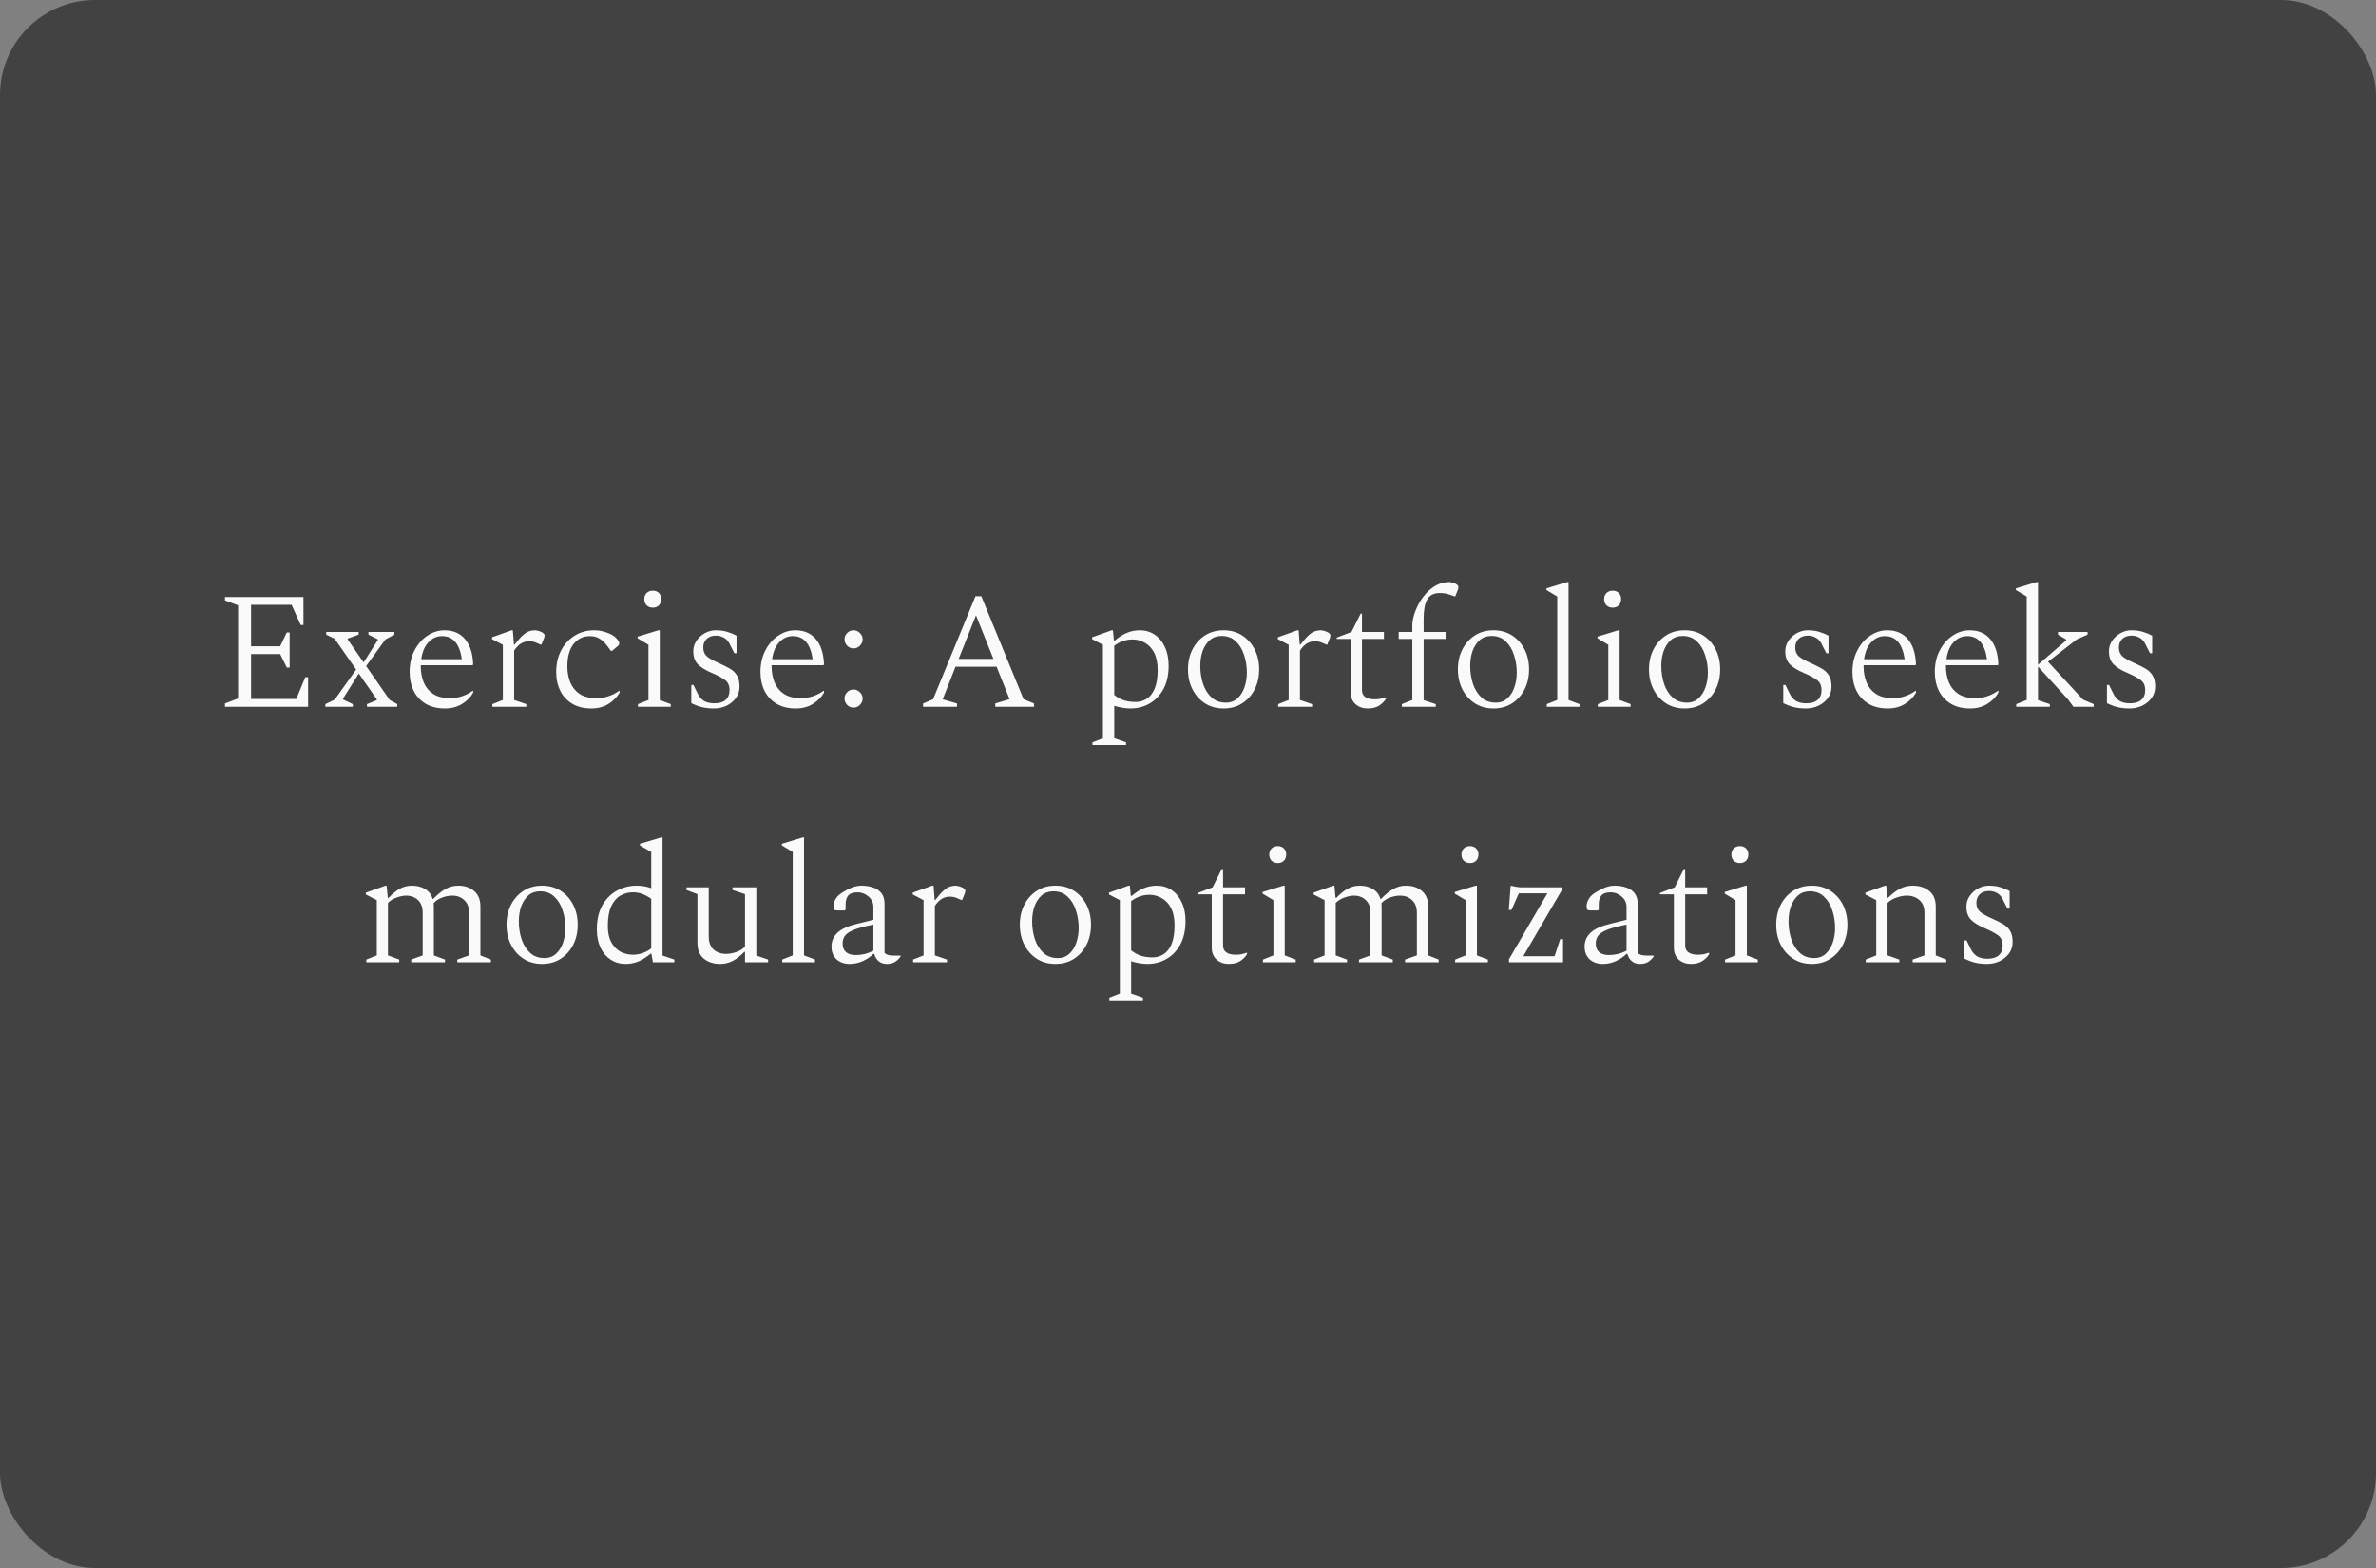 <svg width="400" height="264" viewBox="0 0 400 264" fill="none" xmlns="http://www.w3.org/2000/svg">
<rect x="0" y="0" width="400" height="264" fill="#808080" stroke="none"/>
<rect width="400" height="264" rx="16" fill="#424242"/>
<path d="M37.872 119V118.44L40.084 117.6V101.92L37.872 101.08V100.52H51.088V105.224H50.612L49.1 101.836H42.268V108.808H47.168L48.288 106.484H48.764V112.392H48.288L47.168 110.124H42.268V117.684H49.884L51.396 114.016H51.872V119H37.872ZM54.778 119V118.552L56.346 117.796L59.958 112.728L56.346 107.548L54.918 106.848V106.4H60.378V106.848L58.53 107.52V107.66L61.218 111.524L63.598 107.772V107.632L62.03 106.848V106.4H66.398V106.848L64.886 107.66L61.638 112.14L65.614 117.852L66.874 118.552V119H61.778V118.552L63.43 117.88V117.74L60.406 113.4L57.746 117.628V117.768L59.398 118.552V119H54.778ZM74.899 119.28C73.648 119.28 72.575 119.019 71.679 118.496C70.801 117.973 70.129 117.255 69.663 116.34C69.196 115.407 68.963 114.333 68.963 113.12C68.963 111.776 69.233 110.581 69.775 109.536C70.316 108.472 71.035 107.641 71.931 107.044C72.827 106.428 73.797 106.12 74.843 106.12C76.317 106.12 77.475 106.624 78.315 107.632C79.155 108.64 79.603 110.059 79.659 111.888L79.547 112H70.839C70.839 112.075 70.839 112.149 70.839 112.224C70.839 113.195 71.007 114.091 71.343 114.912C71.679 115.715 72.211 116.359 72.939 116.844C73.667 117.311 74.609 117.544 75.767 117.544C77.148 117.544 78.417 117.133 79.575 116.312H79.659V116.62C79.248 117.367 78.623 118.001 77.783 118.524C76.961 119.028 76 119.28 74.899 119.28ZM74.423 107.1C73.527 107.1 72.761 107.445 72.127 108.136C71.492 108.808 71.091 109.76 70.923 110.992H77.755C77.381 108.397 76.271 107.1 74.423 107.1ZM82.89 119V118.552L84.654 117.852V108.556L82.834 107.604V107.296L86.11 106.12H86.334L86.53 108.556H86.614C87.174 107.828 87.641 107.296 88.014 106.96C88.406 106.605 88.76 106.381 89.078 106.288C89.395 106.176 89.713 106.12 90.03 106.12C90.179 106.12 90.347 106.148 90.534 106.204C90.721 106.241 90.87 106.288 90.982 106.344C91.187 106.419 91.355 106.512 91.486 106.624C91.617 106.736 91.682 106.857 91.682 106.988C91.682 107.044 91.672 107.109 91.654 107.184C91.654 107.259 91.635 107.333 91.598 107.408L91.15 108.528H91.01L90.17 108.164C89.834 108.033 89.46 107.968 89.05 107.968C88.583 107.968 88.144 108.089 87.734 108.332C87.323 108.575 86.931 108.976 86.558 109.536V117.852L88.602 118.552V119H82.89ZM99.545 119.28C98.295 119.28 97.231 119.019 96.353 118.496C95.476 117.973 94.804 117.255 94.337 116.34C93.871 115.407 93.637 114.333 93.637 113.12C93.637 111.776 93.908 110.581 94.449 109.536C95.009 108.472 95.765 107.641 96.717 107.044C97.688 106.428 98.78 106.12 99.993 106.12C100.74 106.12 101.44 106.241 102.093 106.484C102.765 106.708 103.279 106.988 103.633 107.324C103.839 107.529 103.988 107.707 104.081 107.856C104.193 108.005 104.249 108.145 104.249 108.276C104.249 108.481 104.156 108.659 103.969 108.808L103.017 109.592H102.849L102.149 108.64C101.813 108.192 101.421 107.828 100.973 107.548C100.525 107.249 99.975 107.1 99.321 107.1C98.183 107.1 97.259 107.548 96.549 108.444C95.859 109.321 95.513 110.581 95.513 112.224C95.513 113.195 95.681 114.091 96.017 114.912C96.353 115.715 96.876 116.359 97.585 116.844C98.313 117.311 99.256 117.544 100.413 117.544C101.795 117.544 103.064 117.133 104.221 116.312H104.305V116.62C103.876 117.367 103.251 118.001 102.429 118.524C101.608 119.028 100.647 119.28 99.545 119.28ZM109.894 102.312C109.483 102.312 109.138 102.181 108.858 101.92C108.596 101.64 108.466 101.295 108.466 100.884C108.466 100.455 108.596 100.109 108.858 99.848C109.138 99.587 109.483 99.456 109.894 99.456C110.323 99.456 110.668 99.587 110.93 99.848C111.191 100.109 111.322 100.455 111.322 100.884C111.322 101.295 111.191 101.64 110.93 101.92C110.668 102.181 110.323 102.312 109.894 102.312ZM107.402 119V118.552L109.166 117.852V108.556L107.346 107.464V107.184L110.846 106.12H111.07V117.852L112.918 118.552V119H107.402ZM120.215 119.28C119.431 119.28 118.74 119.205 118.143 119.056C117.564 118.907 116.976 118.683 116.379 118.384V115.332H116.743L117.443 116.76C117.686 117.283 118.031 117.693 118.479 117.992C118.946 118.272 119.543 118.412 120.271 118.412C121.092 118.412 121.718 118.225 122.147 117.852C122.595 117.46 122.819 116.909 122.819 116.2C122.819 115.435 122.567 114.865 122.063 114.492C121.559 114.119 120.812 113.717 119.823 113.288C118.796 112.859 118.022 112.383 117.499 111.86C116.976 111.337 116.715 110.6 116.715 109.648C116.715 109.013 116.892 108.425 117.247 107.884C117.62 107.343 118.096 106.913 118.675 106.596C119.254 106.279 119.86 106.12 120.495 106.12C121.204 106.12 121.839 106.204 122.399 106.372C122.959 106.54 123.491 106.755 123.995 107.016V109.984H123.631L122.931 108.612C122.688 108.033 122.343 107.623 121.895 107.38C121.466 107.137 121.018 107.016 120.551 107.016C119.879 107.016 119.347 107.203 118.955 107.576C118.582 107.931 118.395 108.416 118.395 109.032C118.395 109.667 118.61 110.171 119.039 110.544C119.487 110.899 120.159 111.272 121.055 111.664C121.69 111.944 122.268 112.233 122.791 112.532C123.314 112.812 123.724 113.185 124.023 113.652C124.34 114.119 124.499 114.763 124.499 115.584C124.499 116.331 124.294 116.984 123.883 117.544C123.472 118.085 122.94 118.515 122.287 118.832C121.634 119.131 120.943 119.28 120.215 119.28ZM133.96 119.28C132.709 119.28 131.636 119.019 130.74 118.496C129.863 117.973 129.191 117.255 128.724 116.34C128.257 115.407 128.024 114.333 128.024 113.12C128.024 111.776 128.295 110.581 128.836 109.536C129.377 108.472 130.096 107.641 130.992 107.044C131.888 106.428 132.859 106.12 133.904 106.12C135.379 106.12 136.536 106.624 137.376 107.632C138.216 108.64 138.664 110.059 138.72 111.888L138.608 112H129.9C129.9 112.075 129.9 112.149 129.9 112.224C129.9 113.195 130.068 114.091 130.404 114.912C130.74 115.715 131.272 116.359 132 116.844C132.728 117.311 133.671 117.544 134.828 117.544C136.209 117.544 137.479 117.133 138.636 116.312H138.72V116.62C138.309 117.367 137.684 118.001 136.844 118.524C136.023 119.028 135.061 119.28 133.96 119.28ZM133.484 107.1C132.588 107.1 131.823 107.445 131.188 108.136C130.553 108.808 130.152 109.76 129.984 110.992H136.816C136.443 108.397 135.332 107.1 133.484 107.1ZM143.687 119.14C143.277 119.14 142.922 118.991 142.623 118.692C142.325 118.375 142.175 118.011 142.175 117.6C142.175 117.189 142.325 116.835 142.623 116.536C142.922 116.237 143.277 116.088 143.687 116.088C144.098 116.088 144.453 116.237 144.751 116.536C145.069 116.835 145.227 117.189 145.227 117.6C145.227 118.011 145.069 118.375 144.751 118.692C144.453 118.991 144.098 119.14 143.687 119.14ZM143.687 109.172C143.277 109.172 142.922 109.023 142.623 108.724C142.325 108.407 142.175 108.043 142.175 107.632C142.175 107.221 142.325 106.867 142.623 106.568C142.922 106.269 143.277 106.12 143.687 106.12C144.098 106.12 144.453 106.269 144.751 106.568C145.069 106.867 145.227 107.221 145.227 107.632C145.227 108.043 145.069 108.407 144.751 108.724C144.453 109.023 144.098 109.172 143.687 109.172ZM155.4 119V118.44L157.08 117.74L164.22 100.38H165.2L172.312 117.712L174.076 118.44V119H167.552V118.44L169.96 117.712L167.776 112.252H160.86L158.704 117.74L161.112 118.44V119H155.4ZM161.392 110.936H167.244L164.304 103.6L161.392 110.936ZM183.915 125.44V124.992L185.679 124.292V108.556L183.859 107.604V107.296L187.135 106.12H187.359L187.527 107.828H187.695C188.404 107.231 189.086 106.801 189.739 106.54C190.411 106.26 191.13 106.12 191.895 106.12C192.828 106.12 193.659 106.363 194.387 106.848C195.115 107.333 195.684 108.024 196.095 108.92C196.524 109.797 196.739 110.852 196.739 112.084C196.739 113.615 196.45 114.921 195.871 116.004C195.292 117.068 194.518 117.88 193.547 118.44C192.576 119 191.503 119.28 190.327 119.28C189.823 119.28 189.338 119.233 188.871 119.14C188.423 119.065 187.994 118.963 187.583 118.832V124.292L189.571 124.992V125.44H183.915ZM190.663 107.66C189.543 107.66 188.516 108.015 187.583 108.724V117.012C188.143 117.441 188.712 117.749 189.291 117.936C189.87 118.104 190.504 118.188 191.195 118.188C191.867 118.188 192.483 118.011 193.043 117.656C193.603 117.301 194.051 116.732 194.387 115.948C194.723 115.145 194.891 114.1 194.891 112.812C194.891 111.617 194.695 110.647 194.303 109.9C193.911 109.135 193.388 108.575 192.735 108.22C192.1 107.847 191.41 107.66 190.663 107.66ZM205.989 119.28C204.794 119.28 203.749 118.991 202.853 118.412C201.957 117.833 201.257 117.049 200.753 116.06C200.249 115.071 199.997 113.951 199.997 112.7C199.997 111.449 200.249 110.329 200.753 109.34C201.257 108.351 201.957 107.567 202.853 106.988C203.749 106.409 204.794 106.12 205.989 106.12C207.184 106.12 208.229 106.409 209.125 106.988C210.021 107.567 210.721 108.351 211.225 109.34C211.729 110.329 211.981 111.449 211.981 112.7C211.981 113.951 211.729 115.071 211.225 116.06C210.721 117.049 210.021 117.833 209.125 118.412C208.229 118.991 207.184 119.28 205.989 119.28ZM206.381 118.3C207.165 118.3 207.818 118.057 208.341 117.572C208.864 117.087 209.256 116.461 209.517 115.696C209.778 114.912 209.909 114.1 209.909 113.26C209.909 112.196 209.75 111.197 209.433 110.264C209.134 109.312 208.668 108.547 208.033 107.968C207.417 107.371 206.624 107.072 205.653 107.072C204.869 107.072 204.206 107.305 203.665 107.772C203.142 108.239 202.741 108.855 202.461 109.62C202.2 110.385 202.069 111.216 202.069 112.112C202.069 113.195 202.228 114.212 202.545 115.164C202.862 116.097 203.338 116.853 203.973 117.432C204.608 118.011 205.41 118.3 206.381 118.3ZM215.182 119V118.552L216.946 117.852V108.556L215.126 107.604V107.296L218.402 106.12H218.626L218.822 108.556H218.906C219.466 107.828 219.933 107.296 220.306 106.96C220.698 106.605 221.053 106.381 221.37 106.288C221.687 106.176 222.005 106.12 222.322 106.12C222.471 106.12 222.639 106.148 222.826 106.204C223.013 106.241 223.162 106.288 223.274 106.344C223.479 106.419 223.647 106.512 223.778 106.624C223.909 106.736 223.974 106.857 223.974 106.988C223.974 107.044 223.965 107.109 223.946 107.184C223.946 107.259 223.927 107.333 223.89 107.408L223.442 108.528H223.302L222.462 108.164C222.126 108.033 221.753 107.968 221.342 107.968C220.875 107.968 220.437 108.089 220.026 108.332C219.615 108.575 219.223 108.976 218.85 109.536V117.852L220.894 118.552V119H215.182ZM230.241 119.28C229.439 119.28 228.757 119.037 228.197 118.552C227.656 118.067 227.385 117.385 227.385 116.508V107.576H225.033V107.352L227.525 106.4L229.065 103.32H229.289V106.4H232.985V107.576H229.289V116.2C229.289 116.723 229.485 117.115 229.877 117.376C230.269 117.619 230.764 117.74 231.361 117.74C231.735 117.74 232.08 117.712 232.397 117.656C232.715 117.581 233.004 117.497 233.265 117.404L233.321 117.432V117.628C233.135 118.001 232.78 118.375 232.257 118.748C231.753 119.103 231.081 119.28 230.241 119.28ZM236.002 119V118.552L237.766 117.852V107.576H235.47V106.4H237.766V105.28C237.766 104.813 237.85 104.272 238.018 103.656C238.205 103.021 238.466 102.377 238.802 101.724C239.157 101.071 239.586 100.464 240.09 99.904C240.594 99.344 241.173 98.887 241.826 98.532C242.48 98.177 243.208 98 244.01 98C244.16 98 244.309 98.028 244.458 98.084C244.626 98.121 244.757 98.159 244.85 98.196C245.298 98.383 245.522 98.597 245.522 98.84C245.522 98.896 245.513 98.971 245.494 99.064C245.494 99.139 245.476 99.213 245.438 99.288L244.99 100.408H244.85L244.15 100.156C243.609 99.951 243.021 99.848 242.386 99.848C241.397 99.848 240.697 100.203 240.286 100.912C239.876 101.603 239.67 102.685 239.67 104.16V106.4H243.366V107.576H239.67V117.88L241.714 118.552V119H236.002ZM251.428 119.28C250.233 119.28 249.188 118.991 248.292 118.412C247.396 117.833 246.696 117.049 246.192 116.06C245.688 115.071 245.436 113.951 245.436 112.7C245.436 111.449 245.688 110.329 246.192 109.34C246.696 108.351 247.396 107.567 248.292 106.988C249.188 106.409 250.233 106.12 251.428 106.12C252.623 106.12 253.668 106.409 254.564 106.988C255.46 107.567 256.16 108.351 256.664 109.34C257.168 110.329 257.42 111.449 257.42 112.7C257.42 113.951 257.168 115.071 256.664 116.06C256.16 117.049 255.46 117.833 254.564 118.412C253.668 118.991 252.623 119.28 251.428 119.28ZM251.82 118.3C252.604 118.3 253.257 118.057 253.78 117.572C254.303 117.087 254.695 116.461 254.956 115.696C255.217 114.912 255.348 114.1 255.348 113.26C255.348 112.196 255.189 111.197 254.872 110.264C254.573 109.312 254.107 108.547 253.472 107.968C252.856 107.371 252.063 107.072 251.092 107.072C250.308 107.072 249.645 107.305 249.104 107.772C248.581 108.239 248.18 108.855 247.9 109.62C247.639 110.385 247.508 111.216 247.508 112.112C247.508 113.195 247.667 114.212 247.984 115.164C248.301 116.097 248.777 116.853 249.412 117.432C250.047 118.011 250.849 118.3 251.82 118.3ZM260.397 119V118.552L262.161 117.852V100.436L260.341 99.344V99.064L263.841 98H264.065V117.852L265.913 118.552V119H260.397ZM271.487 102.312C271.076 102.312 270.731 102.181 270.451 101.92C270.189 101.64 270.059 101.295 270.059 100.884C270.059 100.455 270.189 100.109 270.451 99.848C270.731 99.587 271.076 99.456 271.487 99.456C271.916 99.456 272.261 99.587 272.523 99.848C272.784 100.109 272.915 100.455 272.915 100.884C272.915 101.295 272.784 101.64 272.523 101.92C272.261 102.181 271.916 102.312 271.487 102.312ZM268.995 119V118.552L270.759 117.852V108.556L268.939 107.464V107.184L272.439 106.12H272.663V117.852L274.511 118.552V119H268.995ZM283.6 119.28C282.405 119.28 281.36 118.991 280.464 118.412C279.568 117.833 278.868 117.049 278.364 116.06C277.86 115.071 277.608 113.951 277.608 112.7C277.608 111.449 277.86 110.329 278.364 109.34C278.868 108.351 279.568 107.567 280.464 106.988C281.36 106.409 282.405 106.12 283.6 106.12C284.795 106.12 285.84 106.409 286.736 106.988C287.632 107.567 288.332 108.351 288.836 109.34C289.34 110.329 289.592 111.449 289.592 112.7C289.592 113.951 289.34 115.071 288.836 116.06C288.332 117.049 287.632 117.833 286.736 118.412C285.84 118.991 284.795 119.28 283.6 119.28ZM283.992 118.3C284.776 118.3 285.429 118.057 285.952 117.572C286.475 117.087 286.867 116.461 287.128 115.696C287.389 114.912 287.52 114.1 287.52 113.26C287.52 112.196 287.361 111.197 287.044 110.264C286.745 109.312 286.279 108.547 285.644 107.968C285.028 107.371 284.235 107.072 283.264 107.072C282.48 107.072 281.817 107.305 281.276 107.772C280.753 108.239 280.352 108.855 280.072 109.62C279.811 110.385 279.68 111.216 279.68 112.112C279.68 113.195 279.839 114.212 280.156 115.164C280.473 116.097 280.949 116.853 281.584 117.432C282.219 118.011 283.021 118.3 283.992 118.3ZM304.049 119.28C303.265 119.28 302.574 119.205 301.977 119.056C301.398 118.907 300.81 118.683 300.213 118.384V115.332H300.577L301.277 116.76C301.52 117.283 301.865 117.693 302.313 117.992C302.78 118.272 303.377 118.412 304.105 118.412C304.926 118.412 305.552 118.225 305.981 117.852C306.429 117.46 306.653 116.909 306.653 116.2C306.653 115.435 306.401 114.865 305.897 114.492C305.393 114.119 304.646 113.717 303.657 113.288C302.63 112.859 301.856 112.383 301.333 111.86C300.81 111.337 300.549 110.6 300.549 109.648C300.549 109.013 300.726 108.425 301.081 107.884C301.454 107.343 301.93 106.913 302.509 106.596C303.088 106.279 303.694 106.12 304.329 106.12C305.038 106.12 305.673 106.204 306.233 106.372C306.793 106.54 307.325 106.755 307.829 107.016V109.984H307.465L306.765 108.612C306.522 108.033 306.177 107.623 305.729 107.38C305.3 107.137 304.852 107.016 304.385 107.016C303.713 107.016 303.181 107.203 302.789 107.576C302.416 107.931 302.229 108.416 302.229 109.032C302.229 109.667 302.444 110.171 302.873 110.544C303.321 110.899 303.993 111.272 304.889 111.664C305.524 111.944 306.102 112.233 306.625 112.532C307.148 112.812 307.558 113.185 307.857 113.652C308.174 114.119 308.333 114.763 308.333 115.584C308.333 116.331 308.128 116.984 307.717 117.544C307.306 118.085 306.774 118.515 306.121 118.832C305.468 119.131 304.777 119.28 304.049 119.28ZM317.794 119.28C316.543 119.28 315.47 119.019 314.574 118.496C313.697 117.973 313.025 117.255 312.558 116.34C312.091 115.407 311.858 114.333 311.858 113.12C311.858 111.776 312.129 110.581 312.67 109.536C313.211 108.472 313.93 107.641 314.826 107.044C315.722 106.428 316.693 106.12 317.738 106.12C319.213 106.12 320.37 106.624 321.21 107.632C322.05 108.64 322.498 110.059 322.554 111.888L322.442 112H313.734C313.734 112.075 313.734 112.149 313.734 112.224C313.734 113.195 313.902 114.091 314.238 114.912C314.574 115.715 315.106 116.359 315.834 116.844C316.562 117.311 317.505 117.544 318.662 117.544C320.043 117.544 321.313 117.133 322.47 116.312H322.554V116.62C322.143 117.367 321.518 118.001 320.678 118.524C319.857 119.028 318.895 119.28 317.794 119.28ZM317.318 107.1C316.422 107.1 315.657 107.445 315.022 108.136C314.387 108.808 313.986 109.76 313.818 110.992H320.65C320.277 108.397 319.166 107.1 317.318 107.1ZM331.663 119.28C330.412 119.28 329.339 119.019 328.443 118.496C327.565 117.973 326.893 117.255 326.427 116.34C325.96 115.407 325.727 114.333 325.727 113.12C325.727 111.776 325.997 110.581 326.539 109.536C327.08 108.472 327.799 107.641 328.695 107.044C329.591 106.428 330.561 106.12 331.607 106.12C333.081 106.12 334.239 106.624 335.079 107.632C335.919 108.64 336.367 110.059 336.423 111.888L336.311 112H327.603C327.603 112.075 327.603 112.149 327.603 112.224C327.603 113.195 327.771 114.091 328.107 114.912C328.443 115.715 328.975 116.359 329.703 116.844C330.431 117.311 331.373 117.544 332.531 117.544C333.912 117.544 335.181 117.133 336.339 116.312H336.423V116.62C336.012 117.367 335.387 118.001 334.547 118.524C333.725 119.028 332.764 119.28 331.663 119.28ZM331.187 107.1C330.291 107.1 329.525 107.445 328.891 108.136C328.256 108.808 327.855 109.76 327.687 110.992H334.519C334.145 108.397 333.035 107.1 331.187 107.1ZM339.432 119V118.552L341.196 117.852V100.436L339.376 99.344V99.064L342.876 98H343.1V111.916L347.832 107.828V107.66L346.46 106.848V106.4H351.444V106.848L349.652 107.632L344.78 111.412L350.688 117.796L352.48 118.552V119H349.064L348.14 117.74L343.1 112.224V117.88L345.088 118.552V119H339.432ZM358.539 119.28C357.755 119.28 357.064 119.205 356.467 119.056C355.888 118.907 355.3 118.683 354.703 118.384V115.332H355.067L355.767 116.76C356.009 117.283 356.355 117.693 356.803 117.992C357.269 118.272 357.867 118.412 358.595 118.412C359.416 118.412 360.041 118.225 360.471 117.852C360.919 117.46 361.143 116.909 361.143 116.2C361.143 115.435 360.891 114.865 360.387 114.492C359.883 114.119 359.136 113.717 358.147 113.288C357.12 112.859 356.345 112.383 355.823 111.86C355.3 111.337 355.039 110.6 355.039 109.648C355.039 109.013 355.216 108.425 355.571 107.884C355.944 107.343 356.42 106.913 356.999 106.596C357.577 106.279 358.184 106.12 358.819 106.12C359.528 106.12 360.163 106.204 360.723 106.372C361.283 106.54 361.815 106.755 362.319 107.016V109.984H361.955L361.255 108.612C361.012 108.033 360.667 107.623 360.219 107.38C359.789 107.137 359.341 107.016 358.875 107.016C358.203 107.016 357.671 107.203 357.279 107.576C356.905 107.931 356.719 108.416 356.719 109.032C356.719 109.667 356.933 110.171 357.363 110.544C357.811 110.899 358.483 111.272 359.379 111.664C360.013 111.944 360.592 112.233 361.115 112.532C361.637 112.812 362.048 113.185 362.347 113.652C362.664 114.119 362.823 114.763 362.823 115.584C362.823 116.331 362.617 116.984 362.207 117.544C361.796 118.085 361.264 118.515 360.611 118.832C359.957 119.131 359.267 119.28 358.539 119.28ZM61.67 162V161.552L63.434 160.852V151.556L61.586 150.604V150.296L64.89 149.12H65.086L65.282 151.164H65.422C66.094 150.473 66.728 149.96 67.326 149.624C67.942 149.288 68.623 149.12 69.37 149.12C70.21 149.12 70.938 149.307 71.554 149.68C72.188 150.053 72.618 150.613 72.842 151.36H72.926C73.672 150.595 74.363 150.035 74.998 149.68C75.651 149.307 76.37 149.12 77.154 149.12C78.236 149.12 79.123 149.419 79.814 150.016C80.523 150.613 80.878 151.481 80.878 152.62V160.852L82.642 161.552V162H76.986V161.552L78.974 160.852V153.712C78.974 152.76 78.703 152.041 78.162 151.556C77.639 151.052 76.967 150.8 76.146 150.8C75.567 150.8 74.988 150.912 74.41 151.136C73.85 151.341 73.383 151.649 73.01 152.06C73.028 152.228 73.038 152.415 73.038 152.62V160.852L74.914 161.552V162H69.23V161.552L71.162 160.852V153.712C71.162 152.76 70.9 152.041 70.378 151.556C69.855 151.052 69.183 150.8 68.362 150.8C67.876 150.8 67.335 150.912 66.738 151.136C66.159 151.341 65.683 151.64 65.31 152.032V160.852L67.214 161.552V162H61.67ZM91.265 162.28C90.07 162.28 89.025 161.991 88.129 161.412C87.233 160.833 86.533 160.049 86.029 159.06C85.525 158.071 85.273 156.951 85.273 155.7C85.273 154.449 85.525 153.329 86.029 152.34C86.533 151.351 87.233 150.567 88.129 149.988C89.025 149.409 90.07 149.12 91.265 149.12C92.459 149.12 93.505 149.409 94.401 149.988C95.297 150.567 95.997 151.351 96.501 152.34C97.005 153.329 97.257 154.449 97.257 155.7C97.257 156.951 97.005 158.071 96.501 159.06C95.997 160.049 95.297 160.833 94.401 161.412C93.505 161.991 92.459 162.28 91.265 162.28ZM91.657 161.3C92.441 161.3 93.094 161.057 93.617 160.572C94.139 160.087 94.531 159.461 94.793 158.696C95.054 157.912 95.185 157.1 95.185 156.26C95.185 155.196 95.026 154.197 94.709 153.264C94.41 152.312 93.943 151.547 93.309 150.968C92.693 150.371 91.899 150.072 90.929 150.072C90.145 150.072 89.482 150.305 88.941 150.772C88.418 151.239 88.017 151.855 87.737 152.62C87.475 153.385 87.345 154.216 87.345 155.112C87.345 156.195 87.503 157.212 87.821 158.164C88.138 159.097 88.614 159.853 89.249 160.432C89.883 161.011 90.686 161.3 91.657 161.3ZM105.322 162.28C104.389 162.28 103.558 162.047 102.83 161.58C102.102 161.113 101.524 160.441 101.094 159.564C100.684 158.687 100.478 157.651 100.478 156.456C100.478 154.888 100.777 153.563 101.374 152.48C101.99 151.379 102.802 150.548 103.81 149.988C104.837 149.409 105.948 149.12 107.142 149.12C107.628 149.12 108.076 149.157 108.486 149.232C108.897 149.307 109.28 149.409 109.634 149.54V143.436L107.73 142.344V142.064L111.314 141H111.538V160.88L113.526 161.552V162H109.914L109.662 160.572H109.522C108.832 161.151 108.15 161.58 107.478 161.86C106.806 162.14 106.088 162.28 105.322 162.28ZM102.326 155.896C102.326 157.016 102.522 157.931 102.914 158.64C103.306 159.349 103.82 159.881 104.454 160.236C105.108 160.572 105.808 160.74 106.554 160.74C107.077 160.74 107.6 160.656 108.122 160.488C108.664 160.301 109.168 160.031 109.634 159.676V151.332C109.13 150.977 108.636 150.707 108.15 150.52C107.665 150.333 107.124 150.24 106.526 150.24C105.78 150.24 105.08 150.427 104.426 150.8C103.792 151.173 103.278 151.78 102.886 152.62C102.513 153.441 102.326 154.533 102.326 155.896ZM121.222 162.28C120.12 162.28 119.206 161.981 118.478 161.384C117.768 160.787 117.414 159.919 117.414 158.78V150.548L115.566 149.848V149.4H119.318V157.688C119.318 158.64 119.588 159.368 120.13 159.872C120.671 160.357 121.38 160.6 122.258 160.6C122.78 160.6 123.34 160.497 123.938 160.292C124.554 160.087 125.048 159.779 125.422 159.368V150.548L123.322 149.848V149.4H127.326V160.88L129.314 161.552V162H125.422V160.264H125.31C124.6 160.973 123.928 161.487 123.294 161.804C122.659 162.121 121.968 162.28 121.222 162.28ZM131.689 162V161.552L133.453 160.852V143.436L131.633 142.344V142.064L135.133 141H135.357V160.852L137.205 161.552V162H131.689ZM143.031 162.28C142.154 162.28 141.426 162.028 140.847 161.524C140.269 161.001 139.979 160.283 139.979 159.368C139.979 158.453 140.315 157.679 140.987 157.044C141.659 156.409 142.77 155.905 144.319 155.532L147.035 154.86V152.704C147.035 151.995 146.755 151.407 146.195 150.94C145.654 150.473 145.047 150.24 144.375 150.24C143.629 150.24 143.106 150.417 142.807 150.772C142.509 151.127 142.359 151.612 142.359 152.228V153.152L142.219 153.292H141.043C140.763 153.292 140.567 153.255 140.455 153.18C140.362 153.087 140.315 152.881 140.315 152.564C140.315 152.172 140.437 151.771 140.679 151.36C140.922 150.949 141.286 150.595 141.771 150.296C142.294 149.96 142.826 149.68 143.367 149.456C143.927 149.232 144.487 149.12 145.047 149.12C145.757 149.12 146.401 149.223 146.979 149.428C147.558 149.615 148.025 149.932 148.379 150.38C148.734 150.828 148.911 151.425 148.911 152.172V160.432C149.061 160.581 149.247 160.693 149.471 160.768C149.695 160.843 149.985 160.88 150.339 160.88H151.571L151.627 160.936V160.992C151.441 161.309 151.151 161.608 150.759 161.888C150.386 162.149 149.91 162.28 149.331 162.28C148.734 162.28 148.258 162.121 147.903 161.804C147.549 161.487 147.306 161.085 147.175 160.6H147.035C146.55 161.085 145.953 161.487 145.243 161.804C144.553 162.121 143.815 162.28 143.031 162.28ZM141.855 158.836C141.855 159.489 142.051 159.984 142.443 160.32C142.835 160.637 143.386 160.796 144.095 160.796C144.562 160.796 145.038 160.74 145.523 160.628C146.009 160.516 146.513 160.329 147.035 160.068V155.672C145.523 155.971 144.394 156.279 143.647 156.596C142.919 156.913 142.434 157.259 142.191 157.632C141.967 157.987 141.855 158.388 141.855 158.836ZM153.717 162V161.552L155.481 160.852V151.556L153.661 150.604V150.296L156.937 149.12H157.161L157.357 151.556H157.441C158.001 150.828 158.468 150.296 158.841 149.96C159.233 149.605 159.588 149.381 159.905 149.288C160.222 149.176 160.54 149.12 160.857 149.12C161.006 149.12 161.174 149.148 161.361 149.204C161.548 149.241 161.697 149.288 161.809 149.344C162.014 149.419 162.182 149.512 162.313 149.624C162.444 149.736 162.509 149.857 162.509 149.988C162.509 150.044 162.5 150.109 162.481 150.184C162.481 150.259 162.462 150.333 162.425 150.408L161.977 151.528H161.837L160.997 151.164C160.661 151.033 160.288 150.968 159.877 150.968C159.41 150.968 158.972 151.089 158.561 151.332C158.15 151.575 157.758 151.976 157.385 152.536V160.852L159.429 161.552V162H153.717ZM177.68 162.28C176.486 162.28 175.44 161.991 174.544 161.412C173.648 160.833 172.948 160.049 172.444 159.06C171.94 158.071 171.688 156.951 171.688 155.7C171.688 154.449 171.94 153.329 172.444 152.34C172.948 151.351 173.648 150.567 174.544 149.988C175.44 149.409 176.486 149.12 177.68 149.12C178.875 149.12 179.92 149.409 180.816 149.988C181.712 150.567 182.412 151.351 182.916 152.34C183.42 153.329 183.672 154.449 183.672 155.7C183.672 156.951 183.42 158.071 182.916 159.06C182.412 160.049 181.712 160.833 180.816 161.412C179.92 161.991 178.875 162.28 177.68 162.28ZM178.072 161.3C178.856 161.3 179.51 161.057 180.032 160.572C180.555 160.087 180.947 159.461 181.208 158.696C181.47 157.912 181.6 157.1 181.6 156.26C181.6 155.196 181.442 154.197 181.124 153.264C180.826 152.312 180.359 151.547 179.724 150.968C179.108 150.371 178.315 150.072 177.344 150.072C176.56 150.072 175.898 150.305 175.356 150.772C174.834 151.239 174.432 151.855 174.152 152.62C173.891 153.385 173.76 154.216 173.76 155.112C173.76 156.195 173.919 157.212 174.236 158.164C174.554 159.097 175.03 159.853 175.664 160.432C176.299 161.011 177.102 161.3 178.072 161.3ZM186.761 168.44V167.992L188.525 167.292V151.556L186.705 150.604V150.296L189.981 149.12H190.205L190.373 150.828H190.541C191.251 150.231 191.932 149.801 192.585 149.54C193.257 149.26 193.976 149.12 194.741 149.12C195.675 149.12 196.505 149.363 197.233 149.848C197.961 150.333 198.531 151.024 198.941 151.92C199.371 152.797 199.585 153.852 199.585 155.084C199.585 156.615 199.296 157.921 198.717 159.004C198.139 160.068 197.364 160.88 196.393 161.44C195.423 162 194.349 162.28 193.173 162.28C192.669 162.28 192.184 162.233 191.717 162.14C191.269 162.065 190.84 161.963 190.429 161.832V167.292L192.417 167.992V168.44H186.761ZM193.509 150.66C192.389 150.66 191.363 151.015 190.429 151.724V160.012C190.989 160.441 191.559 160.749 192.137 160.936C192.716 161.104 193.351 161.188 194.041 161.188C194.713 161.188 195.329 161.011 195.889 160.656C196.449 160.301 196.897 159.732 197.233 158.948C197.569 158.145 197.737 157.1 197.737 155.812C197.737 154.617 197.541 153.647 197.149 152.9C196.757 152.135 196.235 151.575 195.581 151.22C194.947 150.847 194.256 150.66 193.509 150.66ZM206.855 162.28C206.052 162.28 205.371 162.037 204.811 161.552C204.269 161.067 203.999 160.385 203.999 159.508V150.576H201.647V150.352L204.139 149.4L205.679 146.32H205.903V149.4H209.599V150.576H205.903V159.2C205.903 159.723 206.099 160.115 206.491 160.376C206.883 160.619 207.377 160.74 207.975 160.74C208.348 160.74 208.693 160.712 209.011 160.656C209.328 160.581 209.617 160.497 209.879 160.404L209.935 160.432V160.628C209.748 161.001 209.393 161.375 208.871 161.748C208.367 162.103 207.695 162.28 206.855 162.28ZM215.108 145.312C214.697 145.312 214.352 145.181 214.072 144.92C213.81 144.64 213.68 144.295 213.68 143.884C213.68 143.455 213.81 143.109 214.072 142.848C214.352 142.587 214.697 142.456 215.108 142.456C215.537 142.456 215.882 142.587 216.144 142.848C216.405 143.109 216.536 143.455 216.536 143.884C216.536 144.295 216.405 144.64 216.144 144.92C215.882 145.181 215.537 145.312 215.108 145.312ZM212.616 162V161.552L214.38 160.852V151.556L212.56 150.464V150.184L216.06 149.12H216.284V160.852L218.132 161.552V162H212.616ZM221.229 162V161.552L222.993 160.852V151.556L221.145 150.604V150.296L224.449 149.12H224.645L224.841 151.164H224.981C225.653 150.473 226.288 149.96 226.885 149.624C227.501 149.288 228.182 149.12 228.929 149.12C229.769 149.12 230.497 149.307 231.113 149.68C231.748 150.053 232.177 150.613 232.401 151.36H232.485C233.232 150.595 233.922 150.035 234.557 149.68C235.21 149.307 235.929 149.12 236.713 149.12C237.796 149.12 238.682 149.419 239.373 150.016C240.082 150.613 240.437 151.481 240.437 152.62V160.852L242.201 161.552V162H236.545V161.552L238.533 160.852V153.712C238.533 152.76 238.262 152.041 237.721 151.556C237.198 151.052 236.526 150.8 235.705 150.8C235.126 150.8 234.548 150.912 233.969 151.136C233.409 151.341 232.942 151.649 232.569 152.06C232.588 152.228 232.597 152.415 232.597 152.62V160.852L234.473 161.552V162H228.789V161.552L230.721 160.852V153.712C230.721 152.76 230.46 152.041 229.937 151.556C229.414 151.052 228.742 150.8 227.921 150.8C227.436 150.8 226.894 150.912 226.297 151.136C225.718 151.341 225.242 151.64 224.869 152.032V160.852L226.773 161.552V162H221.229ZM247.466 145.312C247.055 145.312 246.71 145.181 246.43 144.92C246.168 144.64 246.038 144.295 246.038 143.884C246.038 143.455 246.168 143.109 246.43 142.848C246.71 142.587 247.055 142.456 247.466 142.456C247.895 142.456 248.24 142.587 248.502 142.848C248.763 143.109 248.894 143.455 248.894 143.884C248.894 144.295 248.763 144.64 248.502 144.92C248.24 145.181 247.895 145.312 247.466 145.312ZM244.974 162V161.552L246.738 160.852V151.556L244.918 150.464V150.184L248.418 149.12H248.642V160.852L250.49 161.552V162H244.974ZM254.038 162V161.496L260.506 150.408H255.69L254.458 153.208H254.01L254.318 149.148H254.458C254.682 149.185 254.952 149.241 255.27 149.316C255.606 149.372 255.886 149.4 256.11 149.4H262.914V149.904L256.446 160.992H261.71L262.662 158.108H263.138V162H254.038ZM269.822 162.28C268.945 162.28 268.217 162.028 267.638 161.524C267.059 161.001 266.77 160.283 266.77 159.368C266.77 158.453 267.106 157.679 267.778 157.044C268.45 156.409 269.561 155.905 271.11 155.532L273.826 154.86V152.704C273.826 151.995 273.546 151.407 272.986 150.94C272.445 150.473 271.838 150.24 271.166 150.24C270.419 150.24 269.897 150.417 269.598 150.772C269.299 151.127 269.15 151.612 269.15 152.228V153.152L269.01 153.292H267.834C267.554 153.292 267.358 153.255 267.246 153.18C267.153 153.087 267.106 152.881 267.106 152.564C267.106 152.172 267.227 151.771 267.47 151.36C267.713 150.949 268.077 150.595 268.562 150.296C269.085 149.96 269.617 149.68 270.158 149.456C270.718 149.232 271.278 149.12 271.838 149.12C272.547 149.12 273.191 149.223 273.77 149.428C274.349 149.615 274.815 149.932 275.17 150.38C275.525 150.828 275.702 151.425 275.702 152.172V160.432C275.851 160.581 276.038 160.693 276.262 160.768C276.486 160.843 276.775 160.88 277.13 160.88H278.362L278.418 160.936V160.992C278.231 161.309 277.942 161.608 277.55 161.888C277.177 162.149 276.701 162.28 276.122 162.28C275.525 162.28 275.049 162.121 274.694 161.804C274.339 161.487 274.097 161.085 273.966 160.6H273.826C273.341 161.085 272.743 161.487 272.034 161.804C271.343 162.121 270.606 162.28 269.822 162.28ZM268.646 158.836C268.646 159.489 268.842 159.984 269.234 160.32C269.626 160.637 270.177 160.796 270.886 160.796C271.353 160.796 271.829 160.74 272.314 160.628C272.799 160.516 273.303 160.329 273.826 160.068V155.672C272.314 155.971 271.185 156.279 270.438 156.596C269.71 156.913 269.225 157.259 268.982 157.632C268.758 157.987 268.646 158.388 268.646 158.836ZM284.652 162.28C283.849 162.28 283.168 162.037 282.608 161.552C282.066 161.067 281.796 160.385 281.796 159.508V150.576H279.444V150.352L281.936 149.4L283.476 146.32H283.7V149.4H287.396V150.576H283.7V159.2C283.7 159.723 283.896 160.115 284.288 160.376C284.68 160.619 285.174 160.74 285.772 160.74C286.145 160.74 286.49 160.712 286.808 160.656C287.125 160.581 287.414 160.497 287.676 160.404L287.732 160.432V160.628C287.545 161.001 287.19 161.375 286.668 161.748C286.164 162.103 285.492 162.28 284.652 162.28ZM292.905 145.312C292.494 145.312 292.149 145.181 291.869 144.92C291.607 144.64 291.477 144.295 291.477 143.884C291.477 143.455 291.607 143.109 291.869 142.848C292.149 142.587 292.494 142.456 292.905 142.456C293.334 142.456 293.679 142.587 293.941 142.848C294.202 143.109 294.333 143.455 294.333 143.884C294.333 144.295 294.202 144.64 293.941 144.92C293.679 145.181 293.334 145.312 292.905 145.312ZM290.413 162V161.552L292.177 160.852V151.556L290.357 150.464V150.184L293.857 149.12H294.081V160.852L295.929 161.552V162H290.413ZM305.018 162.28C303.823 162.28 302.778 161.991 301.882 161.412C300.986 160.833 300.286 160.049 299.782 159.06C299.278 158.071 299.026 156.951 299.026 155.7C299.026 154.449 299.278 153.329 299.782 152.34C300.286 151.351 300.986 150.567 301.882 149.988C302.778 149.409 303.823 149.12 305.018 149.12C306.213 149.12 307.258 149.409 308.154 149.988C309.05 150.567 309.75 151.351 310.254 152.34C310.758 153.329 311.01 154.449 311.01 155.7C311.01 156.951 310.758 158.071 310.254 159.06C309.75 160.049 309.05 160.833 308.154 161.412C307.258 161.991 306.213 162.28 305.018 162.28ZM305.41 161.3C306.194 161.3 306.847 161.057 307.37 160.572C307.893 160.087 308.285 159.461 308.546 158.696C308.807 157.912 308.938 157.1 308.938 156.26C308.938 155.196 308.779 154.197 308.462 153.264C308.163 152.312 307.697 151.547 307.062 150.968C306.446 150.371 305.653 150.072 304.682 150.072C303.898 150.072 303.235 150.305 302.694 150.772C302.171 151.239 301.77 151.855 301.49 152.62C301.229 153.385 301.098 154.216 301.098 155.112C301.098 156.195 301.257 157.212 301.574 158.164C301.891 159.097 302.367 159.853 303.002 160.432C303.637 161.011 304.439 161.3 305.41 161.3ZM314.099 162V161.552L315.863 160.852V151.556L314.043 150.604V150.296L317.319 149.12H317.543L317.739 151.164H317.851C318.56 150.473 319.232 149.96 319.867 149.624C320.52 149.288 321.239 149.12 322.023 149.12C323.143 149.12 324.067 149.419 324.795 150.016C325.523 150.613 325.887 151.481 325.887 152.62V160.852L327.651 161.552V162H321.995V161.552L323.983 160.852V153.712C323.983 152.76 323.703 152.041 323.143 151.556C322.583 151.052 321.864 150.8 320.987 150.8C320.464 150.8 319.886 150.912 319.251 151.136C318.635 151.341 318.14 151.64 317.767 152.032V160.852L319.755 161.552V162H314.099ZM334.545 162.28C333.761 162.28 333.07 162.205 332.473 162.056C331.894 161.907 331.306 161.683 330.709 161.384V158.332H331.073L331.773 159.76C332.016 160.283 332.361 160.693 332.809 160.992C333.276 161.272 333.873 161.412 334.601 161.412C335.422 161.412 336.048 161.225 336.477 160.852C336.925 160.46 337.149 159.909 337.149 159.2C337.149 158.435 336.897 157.865 336.393 157.492C335.889 157.119 335.142 156.717 334.153 156.288C333.126 155.859 332.352 155.383 331.829 154.86C331.306 154.337 331.045 153.6 331.045 152.648C331.045 152.013 331.222 151.425 331.577 150.884C331.95 150.343 332.426 149.913 333.005 149.596C333.584 149.279 334.19 149.12 334.825 149.12C335.534 149.12 336.169 149.204 336.729 149.372C337.289 149.54 337.821 149.755 338.325 150.016V152.984H337.961L337.261 151.612C337.018 151.033 336.673 150.623 336.225 150.38C335.796 150.137 335.348 150.016 334.881 150.016C334.209 150.016 333.677 150.203 333.285 150.576C332.912 150.931 332.725 151.416 332.725 152.032C332.725 152.667 332.94 153.171 333.369 153.544C333.817 153.899 334.489 154.272 335.385 154.664C336.02 154.944 336.598 155.233 337.121 155.532C337.644 155.812 338.054 156.185 338.353 156.652C338.67 157.119 338.829 157.763 338.829 158.584C338.829 159.331 338.624 159.984 338.213 160.544C337.802 161.085 337.27 161.515 336.617 161.832C335.964 162.131 335.273 162.28 334.545 162.28Z" fill="#FAFAFA"/>
</svg>
